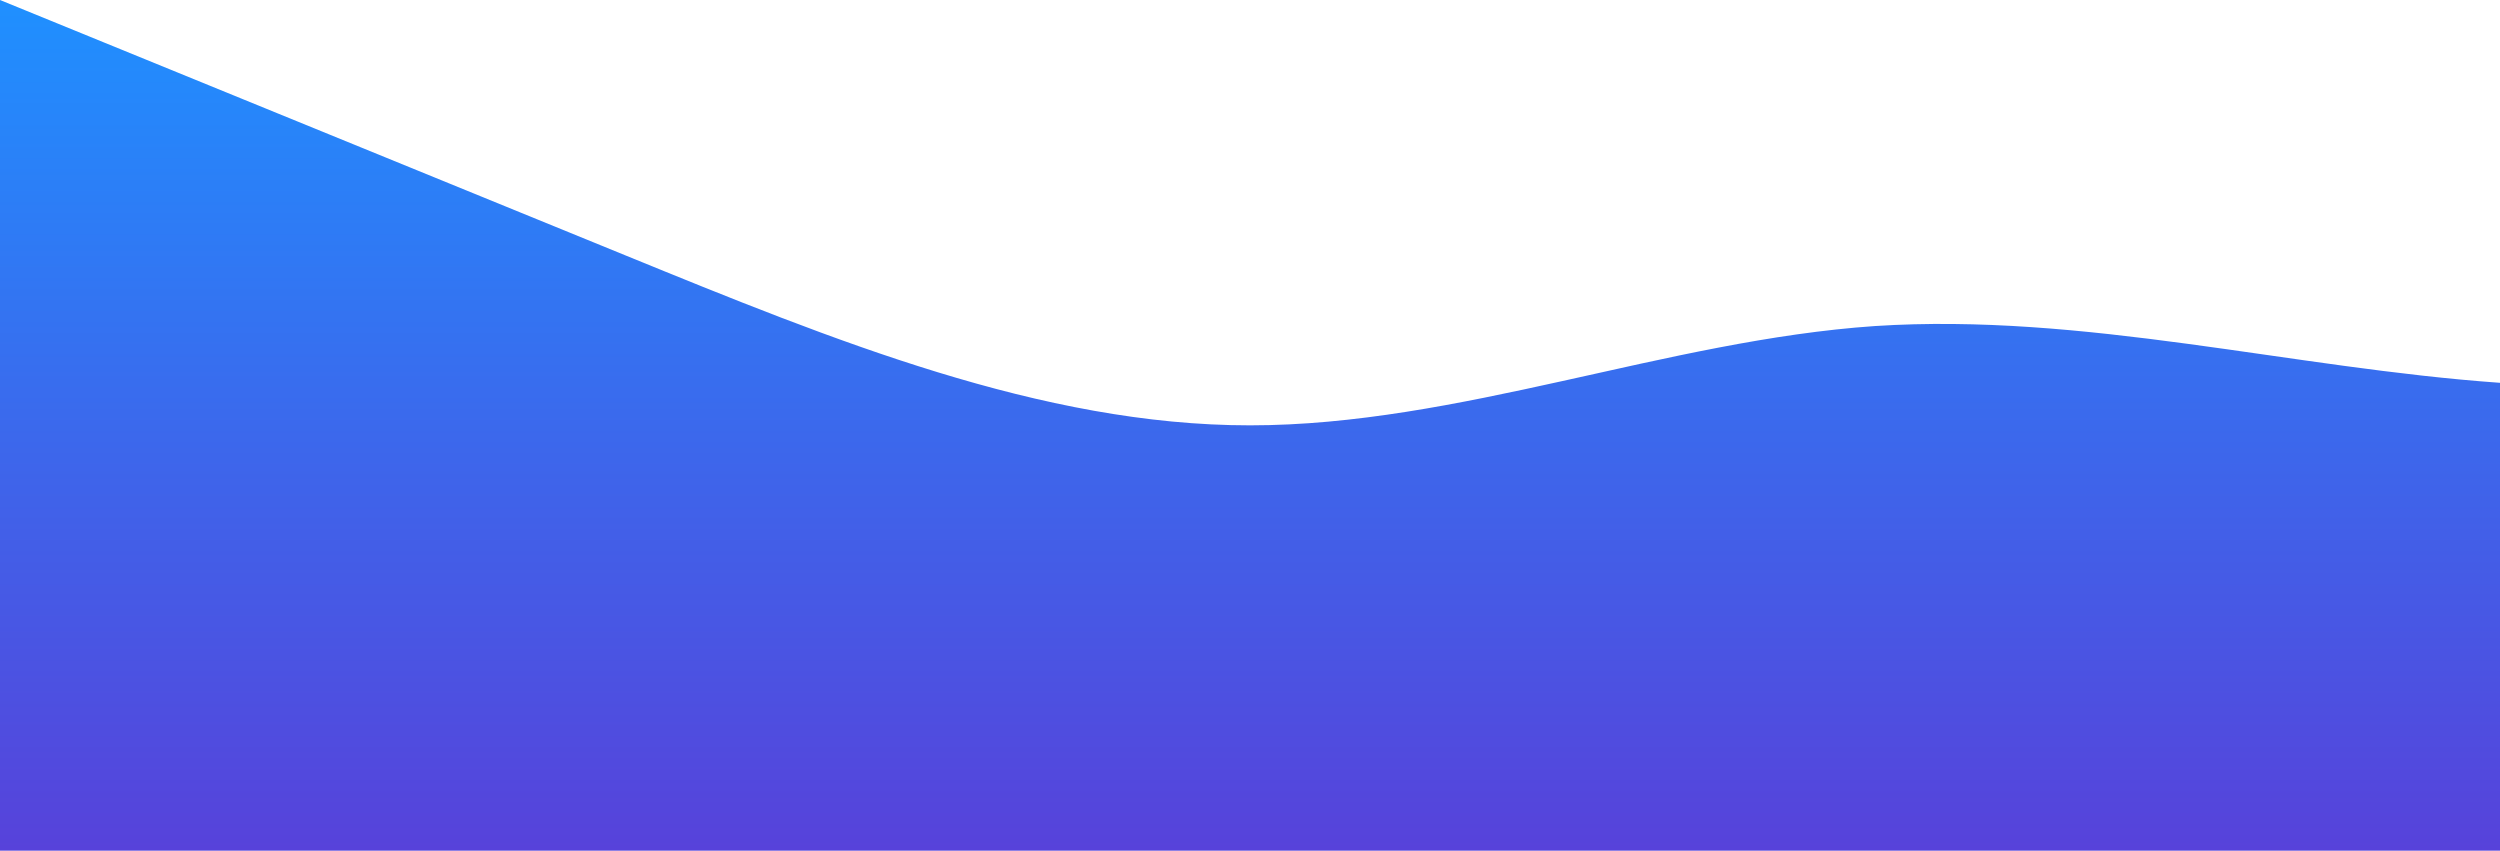<?xml version="1.0" standalone="no"?>
<svg xmlns:xlink="http://www.w3.org/1999/xlink" id="wave" style="transform:rotate(180deg); transition: 0.3s" viewBox="0 0 1440 490" version="1.1" xmlns="http://www.w3.org/2000/svg"><defs><linearGradient id="sw-gradient-0" x1="0" x2="0" y1="1" y2="0"><stop stop-color="rgba(87, 66, 218, 1)" offset="0%"/><stop stop-color="rgba(31, 144, 255, 1)" offset="100%"/></linearGradient></defs><path style="transform:translate(0, 0px); opacity:1" fill="url(#sw-gradient-0)" d="M0,0L60,24.5C120,49,240,98,360,147C480,196,600,245,720,245C840,245,960,196,1080,187.8C1200,180,1320,212,1440,220.5C1560,229,1680,212,1800,187.8C1920,163,2040,131,2160,171.5C2280,212,2400,327,2520,310.3C2640,294,2760,147,2880,138.8C3000,131,3120,261,3240,261.3C3360,261,3480,131,3600,65.3C3720,0,3840,0,3960,57.2C4080,114,4200,229,4320,269.5C4440,310,4560,278,4680,277.7C4800,278,4920,310,5040,277.7C5160,245,5280,147,5400,122.5C5520,98,5640,147,5760,187.8C5880,229,6000,261,6120,285.8C6240,310,6360,327,6480,310.3C6600,294,6720,245,6840,212.3C6960,180,7080,163,7200,187.8C7320,212,7440,278,7560,277.7C7680,278,7800,212,7920,179.7C8040,147,8160,147,8280,163.3C8400,180,8520,212,8580,228.7L8640,245L8640,490L8580,490C8520,490,8400,490,8280,490C8160,490,8040,490,7920,490C7800,490,7680,490,7560,490C7440,490,7320,490,7200,490C7080,490,6960,490,6840,490C6720,490,6600,490,6480,490C6360,490,6240,490,6120,490C6000,490,5880,490,5760,490C5640,490,5520,490,5400,490C5280,490,5160,490,5040,490C4920,490,4800,490,4680,490C4560,490,4440,490,4320,490C4200,490,4080,490,3960,490C3840,490,3720,490,3600,490C3480,490,3360,490,3240,490C3120,490,3000,490,2880,490C2760,490,2640,490,2520,490C2400,490,2280,490,2160,490C2040,490,1920,490,1800,490C1680,490,1560,490,1440,490C1320,490,1200,490,1080,490C960,490,840,490,720,490C600,490,480,490,360,490C240,490,120,490,60,490L0,490Z"/></svg>